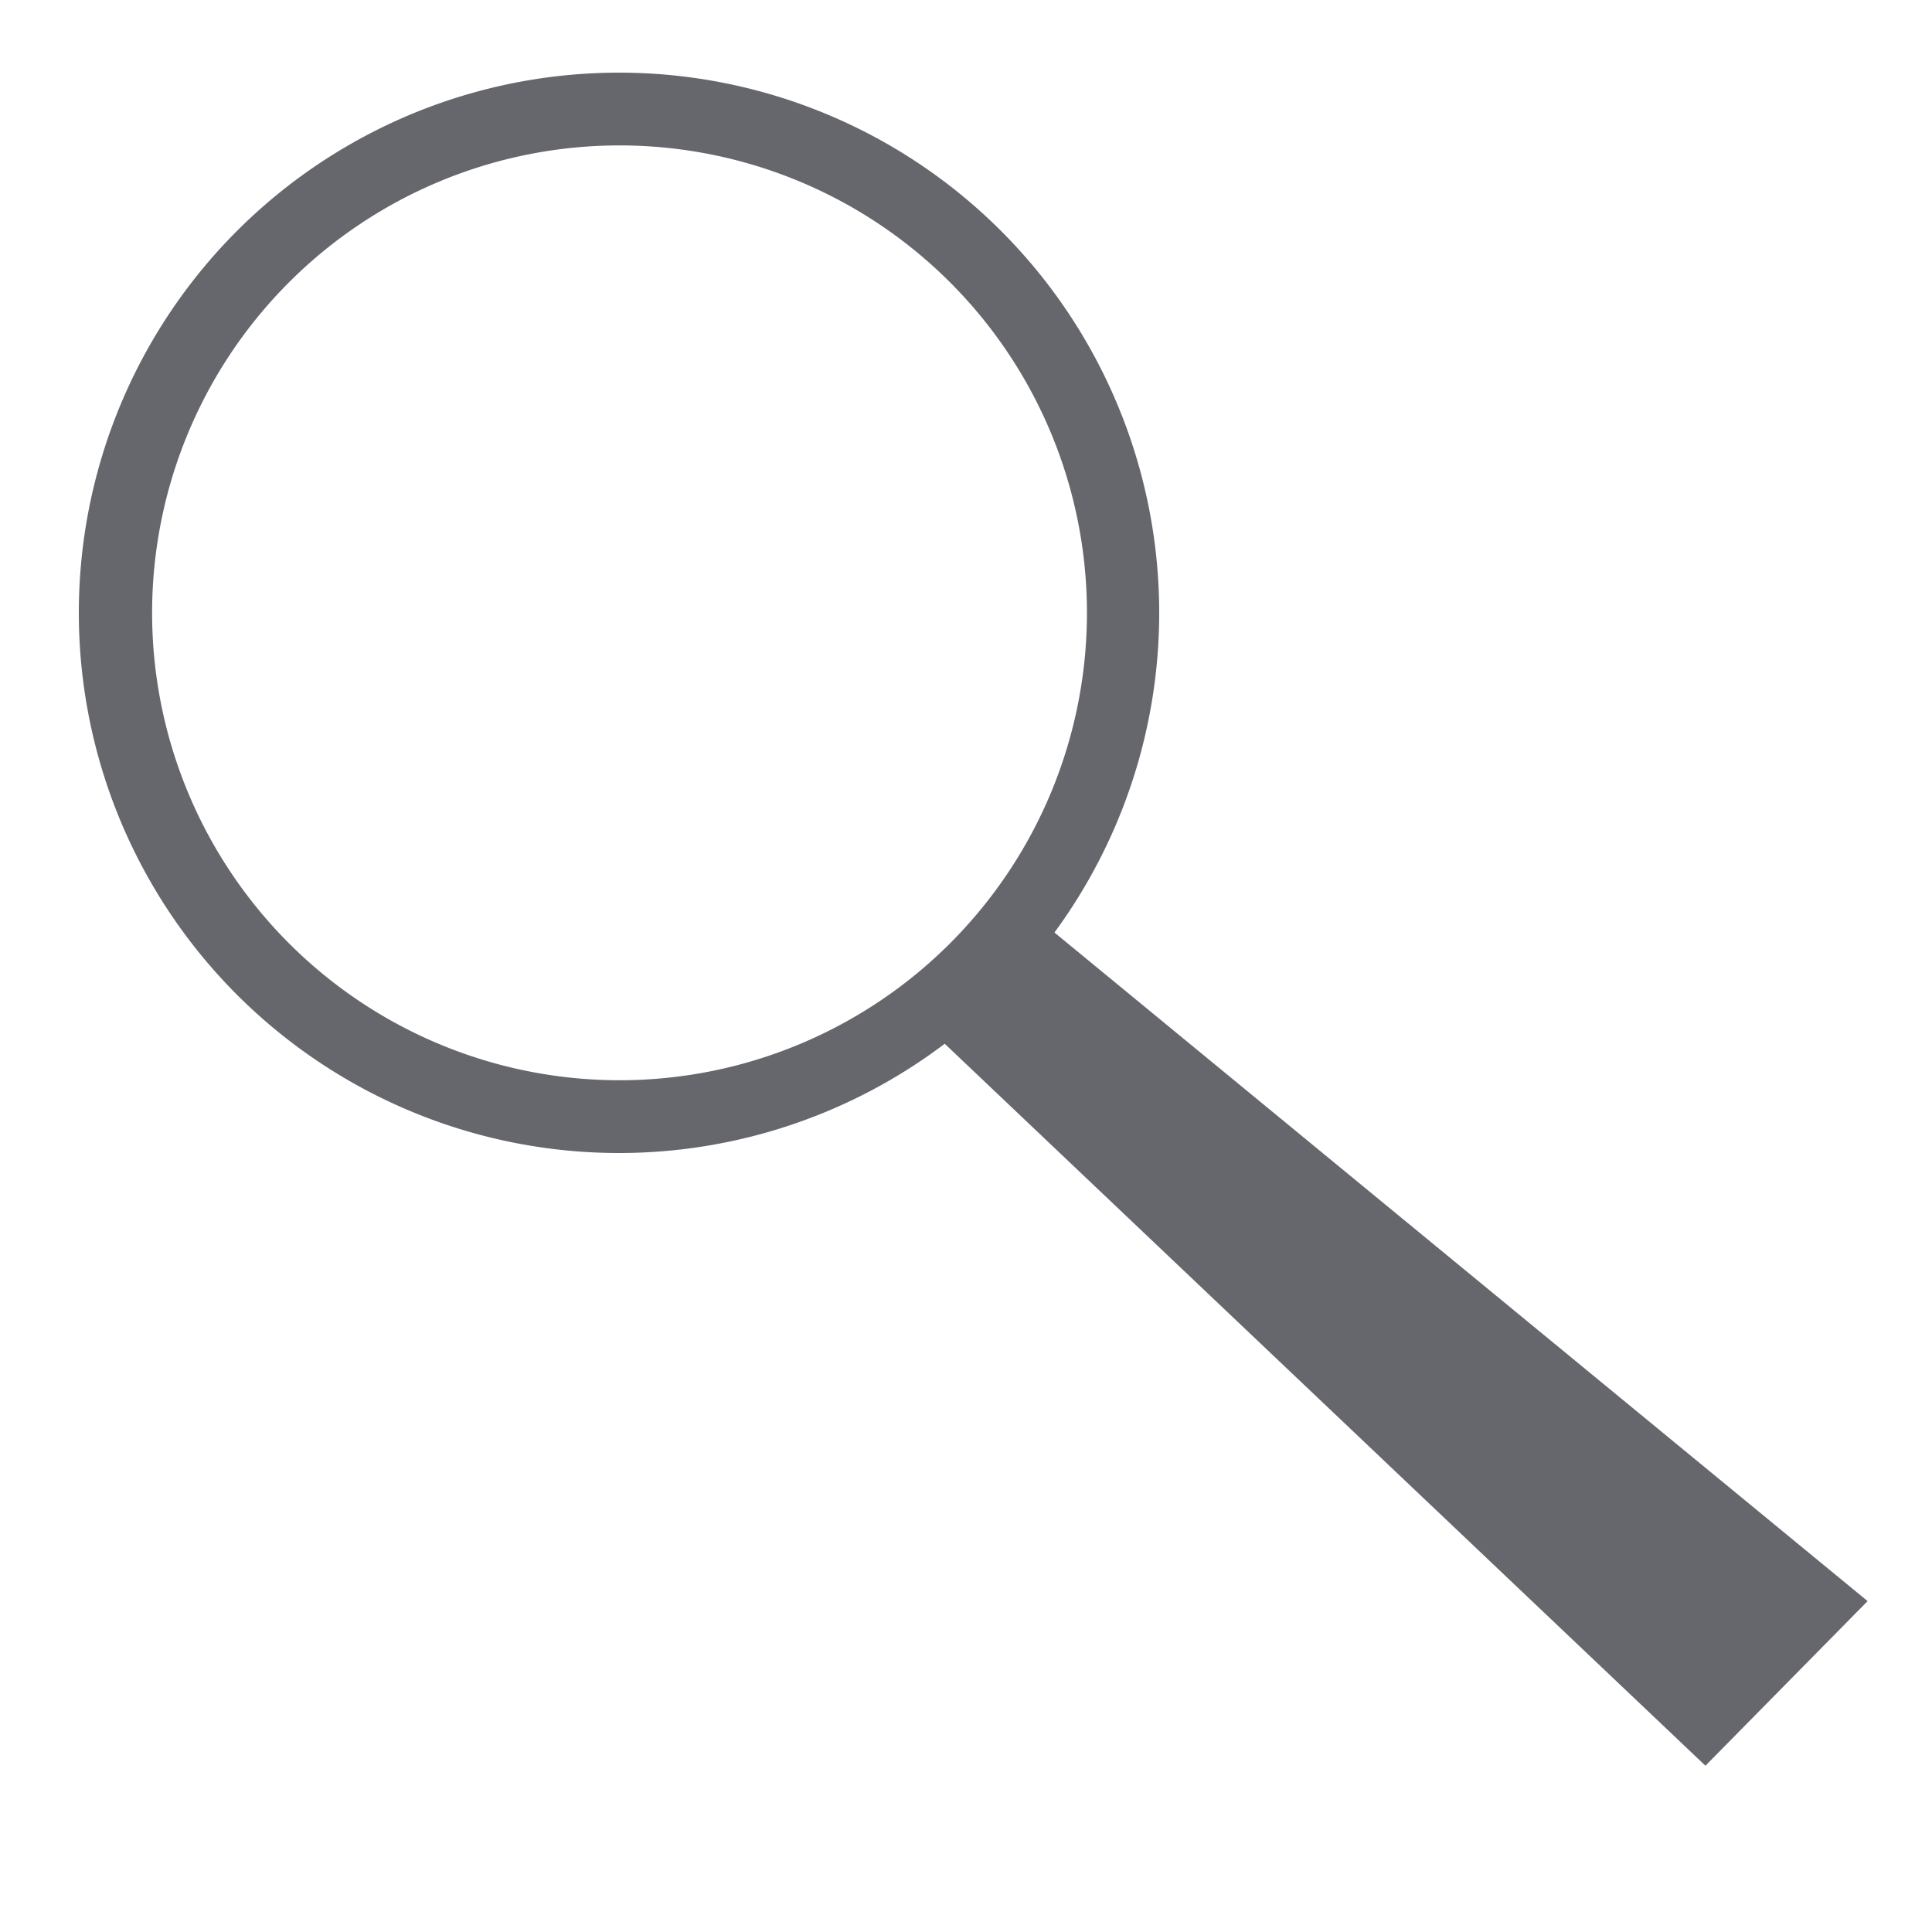 <svg id="Layer_1" data-name="Layer 1" xmlns="http://www.w3.org/2000/svg" viewBox="0 0 150 150"><defs><style>.cls-1{fill:#66676d;}</style></defs><title>15search</title><path class="cls-1" d="M48.1,5.64A41.94,41.94,0,1,0,90,47.58,41.94,41.94,0,0,0,48.1,5.64Zm0,78.23A36.29,36.29,0,1,1,84.39,47.58,36.29,36.29,0,0,1,48.1,83.87Z"/><polygon class="cls-1" points="71.57 79.35 80.54 71.31 145 124.31 132.41 137.09 71.57 79.35"/></svg>